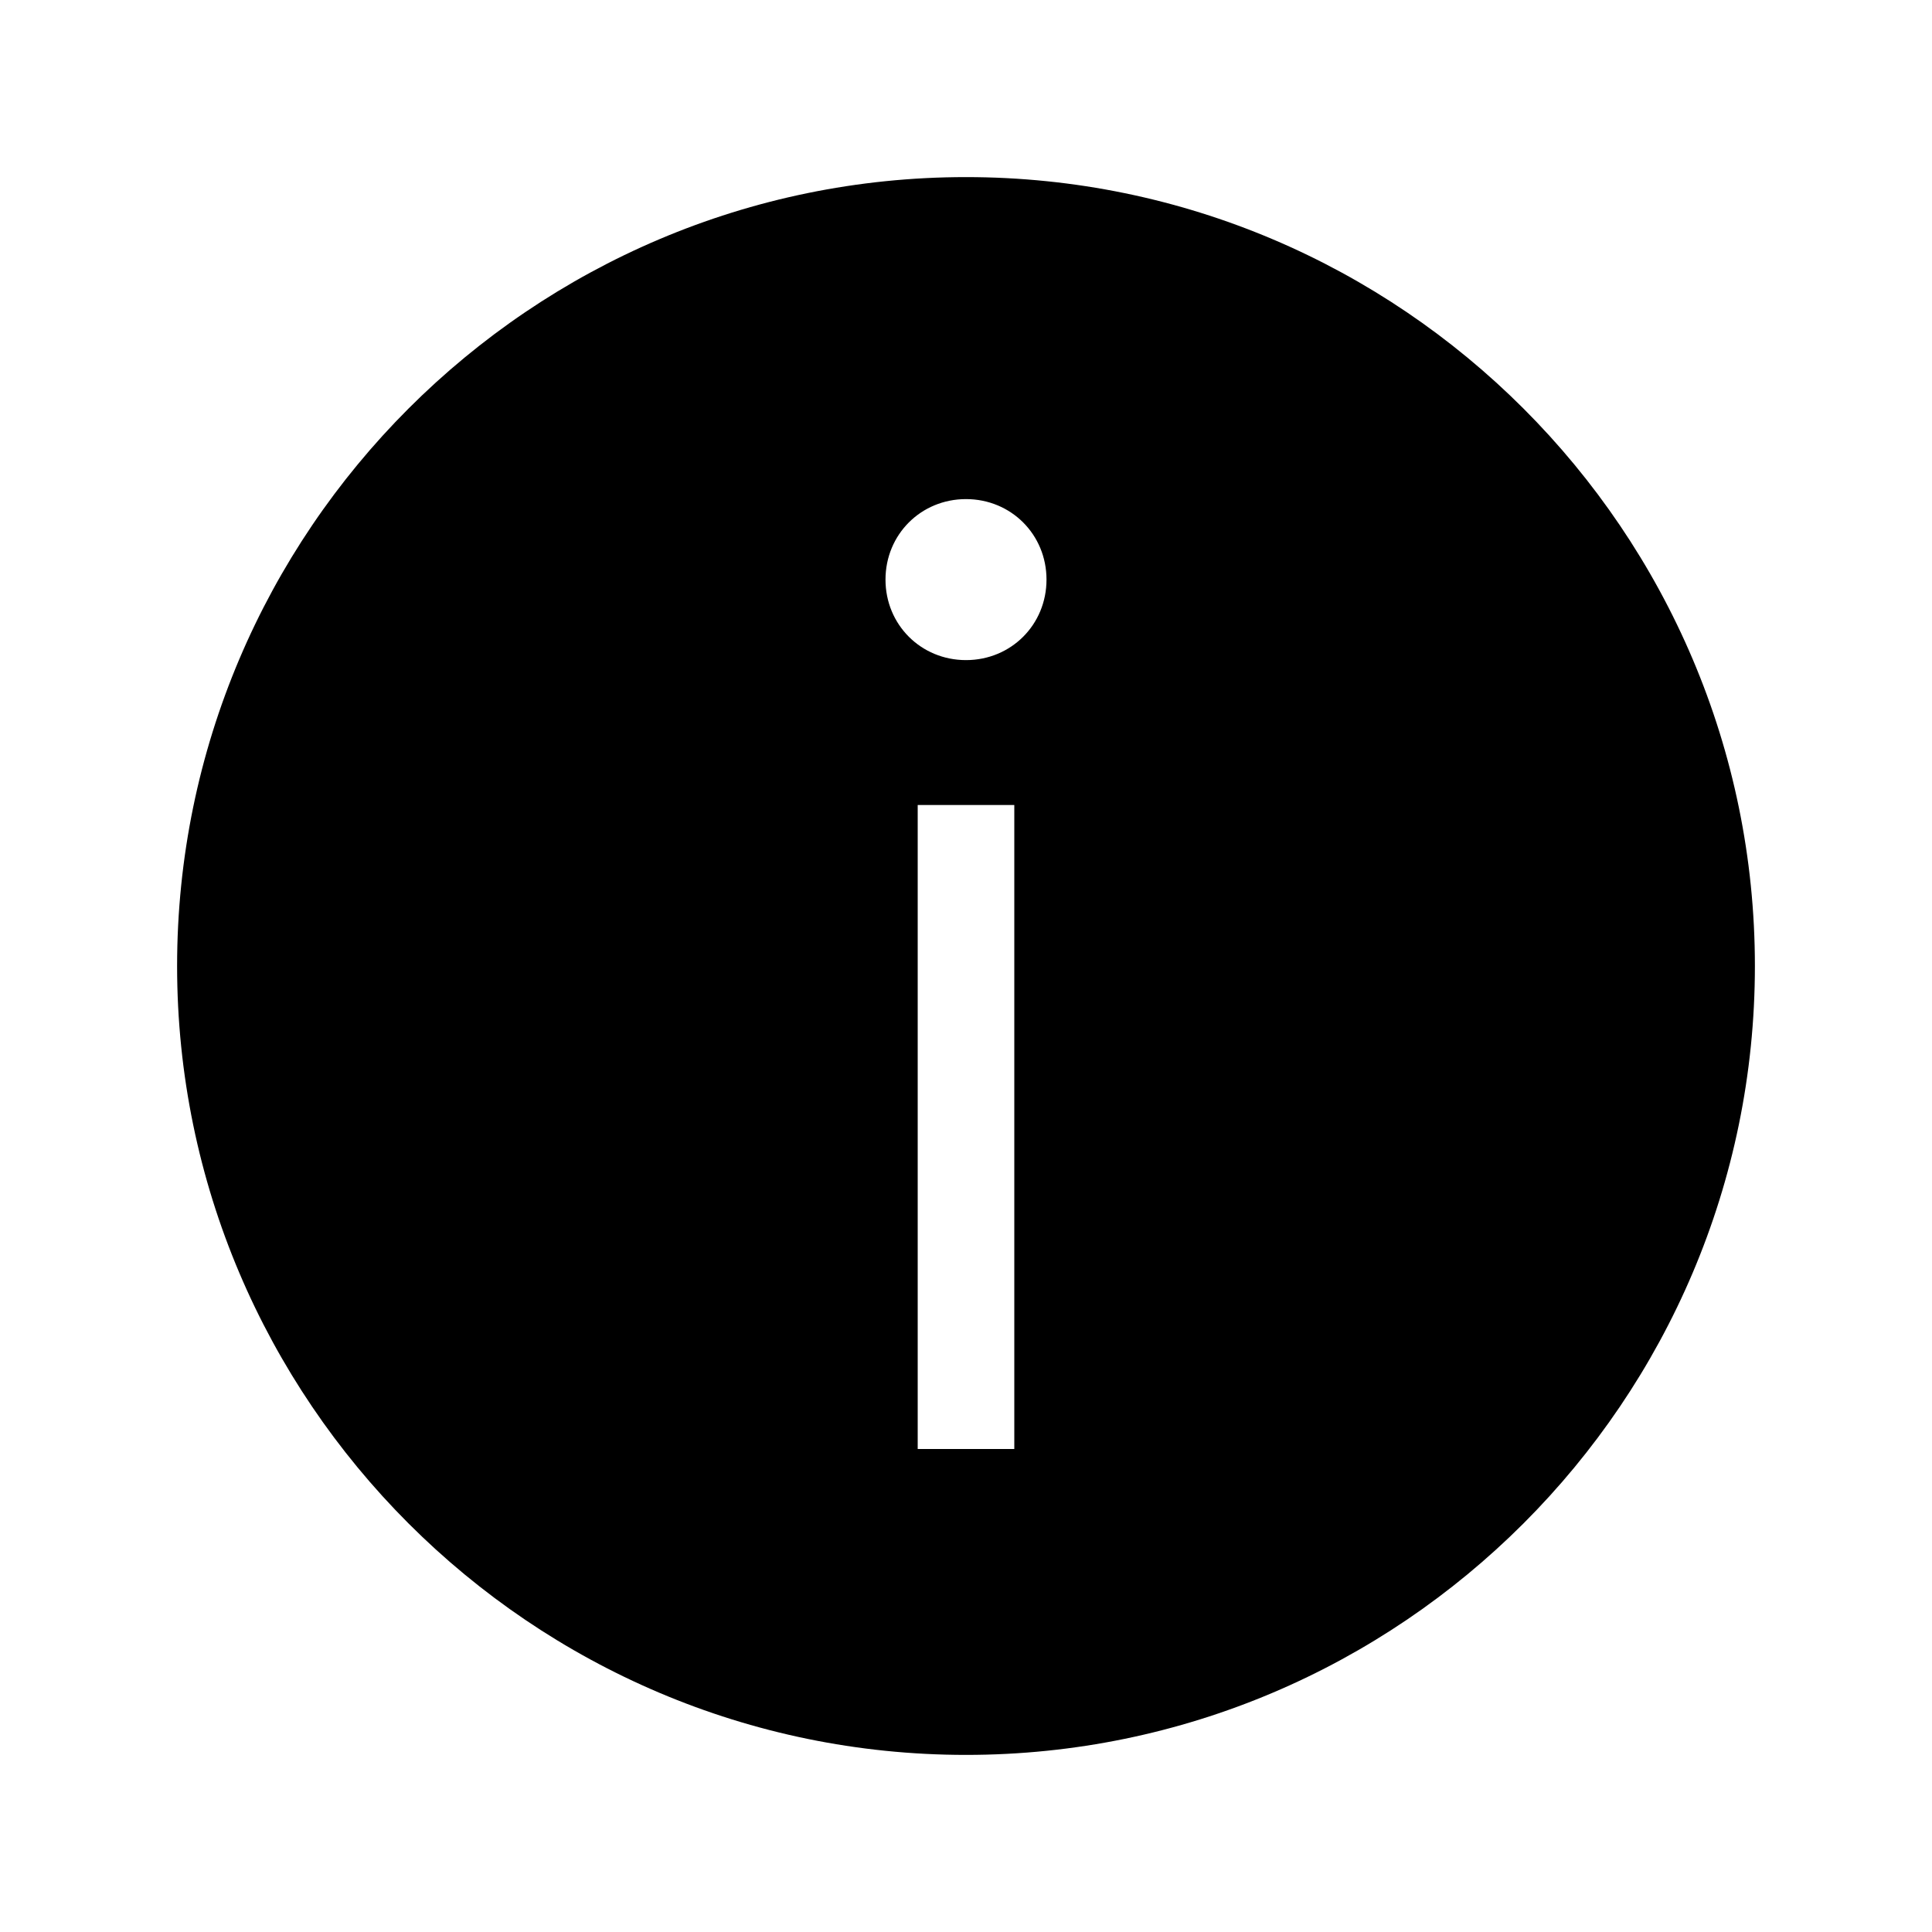<?xml version="1.0" encoding="utf-8"?>
<!-- Generator: Adobe Illustrator 24.3.0, SVG Export Plug-In . SVG Version: 6.00 Build 0)  -->
<svg version="1.1" id="Layer_1" xmlns="http://www.w3.org/2000/svg" xmlns:xlink="http://www.w3.org/1999/xlink" x="0px" y="0px"
	 viewBox="0 0 60 60" style="enable-background:new 0 0 60 60;" xml:space="preserve">
<style type="text/css">
	.st0{fill:none;}
</style>
<g>
	<g>
		<rect x="0" y="0" class="st0" width="60" height="60"/>
	</g>
	<path d="M30,5.5C16.5,5.5,5.5,16.5,5.5,30s11,24.5,24.5,24.5s24.5-11,24.5-24.5S43.5,5.5,30,5.5z M31.5,45h-3V25h3V45z M30,20.5
		c-1.4,0-2.5-1.1-2.5-2.5c0-1.4,1.1-2.5,2.5-2.5s2.5,1.1,2.5,2.5C32.5,19.4,31.4,20.5,30,20.5z"/>
</g>
</svg>
